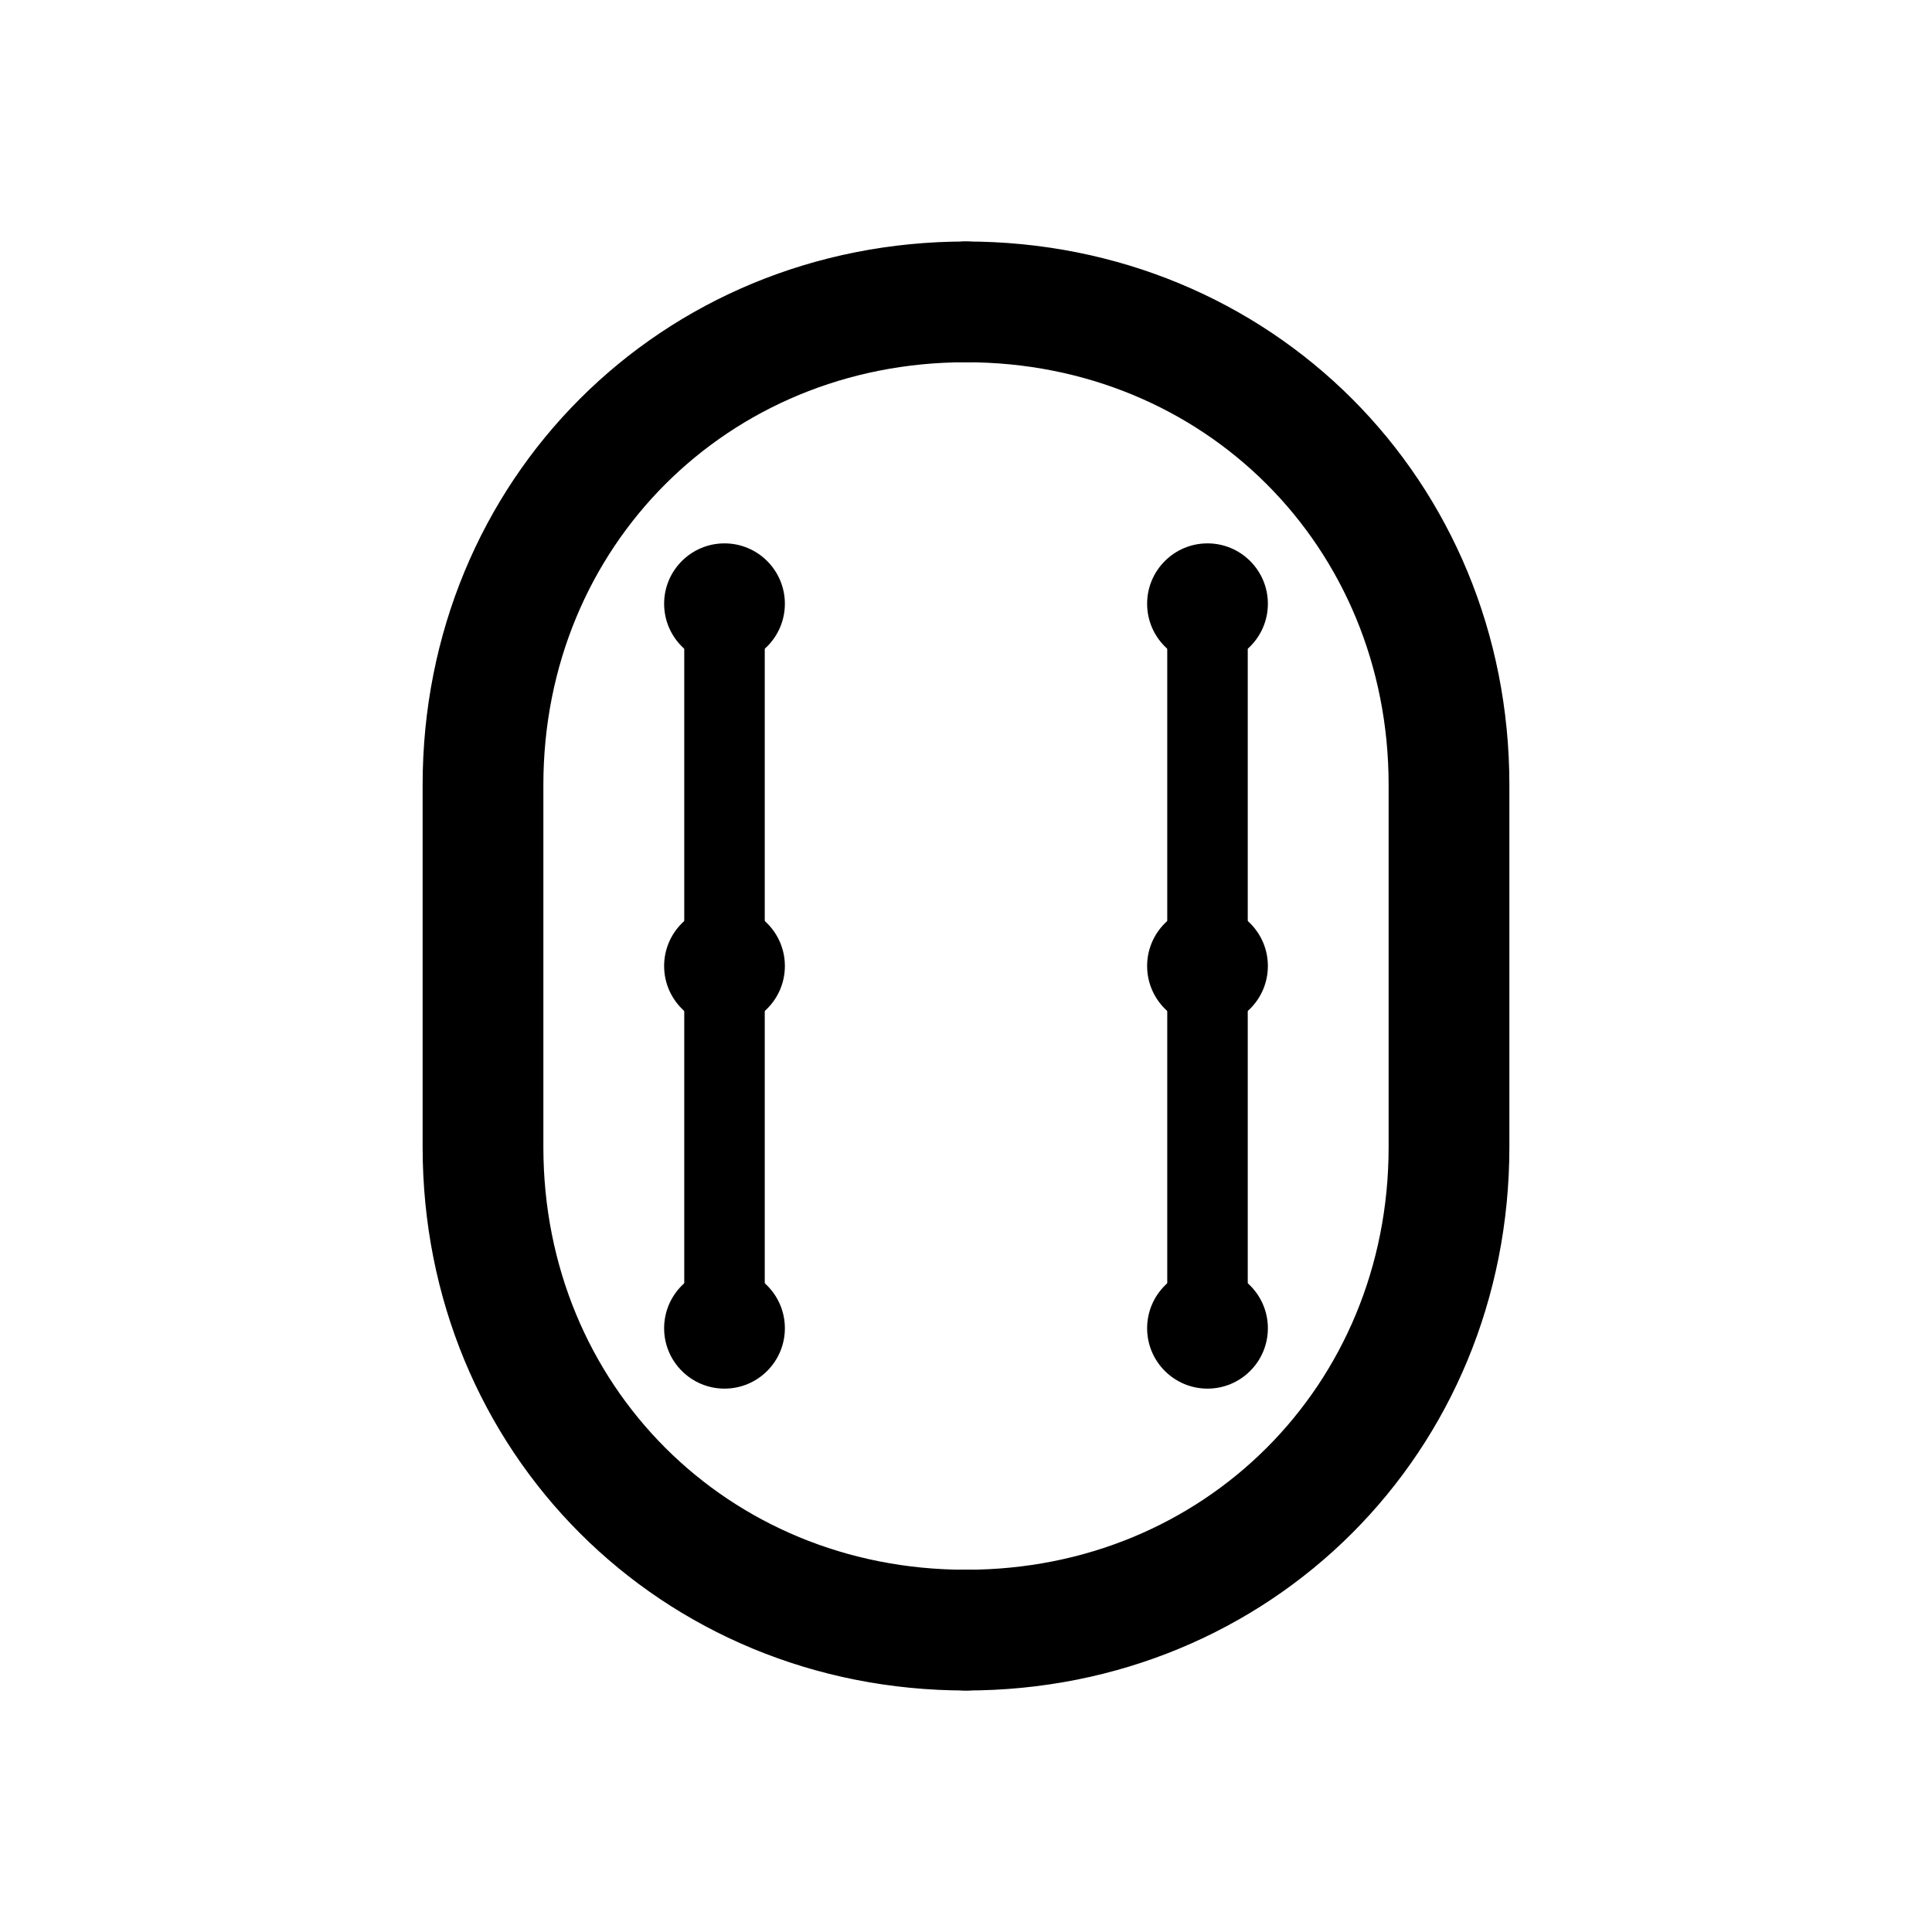 <svg width="24" height="24" viewBox="0 0 24 24" fill="none" xmlns="http://www.w3.org/2000/svg">
<path d="M12 3.75C8.625 3.75 6 6.375 6 9.75V14.25C6 17.625 8.625 20.25 12 20.25" stroke="black" stroke-width="1.5" stroke-linecap="round" stroke-linejoin="round"/>
<path d="M12 3.75C15.375 3.75 18 6.375 18 9.75V14.25C18 17.625 15.375 20.25 12 20.25" stroke="black" stroke-width="1.5" stroke-linecap="round" stroke-linejoin="round"/>
<path d="M9 8.25C9.414 8.25 9.75 7.914 9.75 7.5C9.75 7.086 9.414 6.75 9 6.75C8.586 6.75 8.25 7.086 8.25 7.5C8.25 7.914 8.586 8.25 9 8.25Z" fill="black"/>
<path d="M9 12.75C9.414 12.75 9.75 12.414 9.75 12C9.75 11.586 9.414 11.25 9 11.25C8.586 11.25 8.25 11.586 8.25 12C8.25 12.414 8.586 12.75 9 12.75Z" fill="black"/>
<path d="M9 17.25C9.414 17.25 9.75 16.914 9.75 16.5C9.75 16.086 9.414 15.75 9 15.75C8.586 15.75 8.25 16.086 8.25 16.5C8.25 16.914 8.586 17.25 9 17.25Z" fill="black"/>
<path d="M9 7.5V12" stroke="black" stroke-linecap="round"/>
<path d="M9 12V16.5" stroke="black" stroke-linecap="round"/>
<path d="M15 8.25C15.414 8.25 15.75 7.914 15.75 7.5C15.75 7.086 15.414 6.75 15 6.75C14.586 6.75 14.25 7.086 14.25 7.5C14.25 7.914 14.586 8.25 15 8.25Z" fill="black"/>
<path d="M15 12.75C15.414 12.75 15.75 12.414 15.75 12C15.75 11.586 15.414 11.25 15 11.25C14.586 11.25 14.25 11.586 14.25 12C14.25 12.414 14.586 12.75 15 12.75Z" fill="black"/>
<path d="M15 17.25C15.414 17.25 15.75 16.914 15.75 16.5C15.75 16.086 15.414 15.75 15 15.75C14.586 15.75 14.25 16.086 14.25 16.5C14.25 16.914 14.586 17.25 15 17.25Z" fill="black"/>
<path d="M15 7.5V12" stroke="black" stroke-linecap="round"/>
<path d="M15 12V16.5" stroke="black" stroke-linecap="round"/>
</svg>
